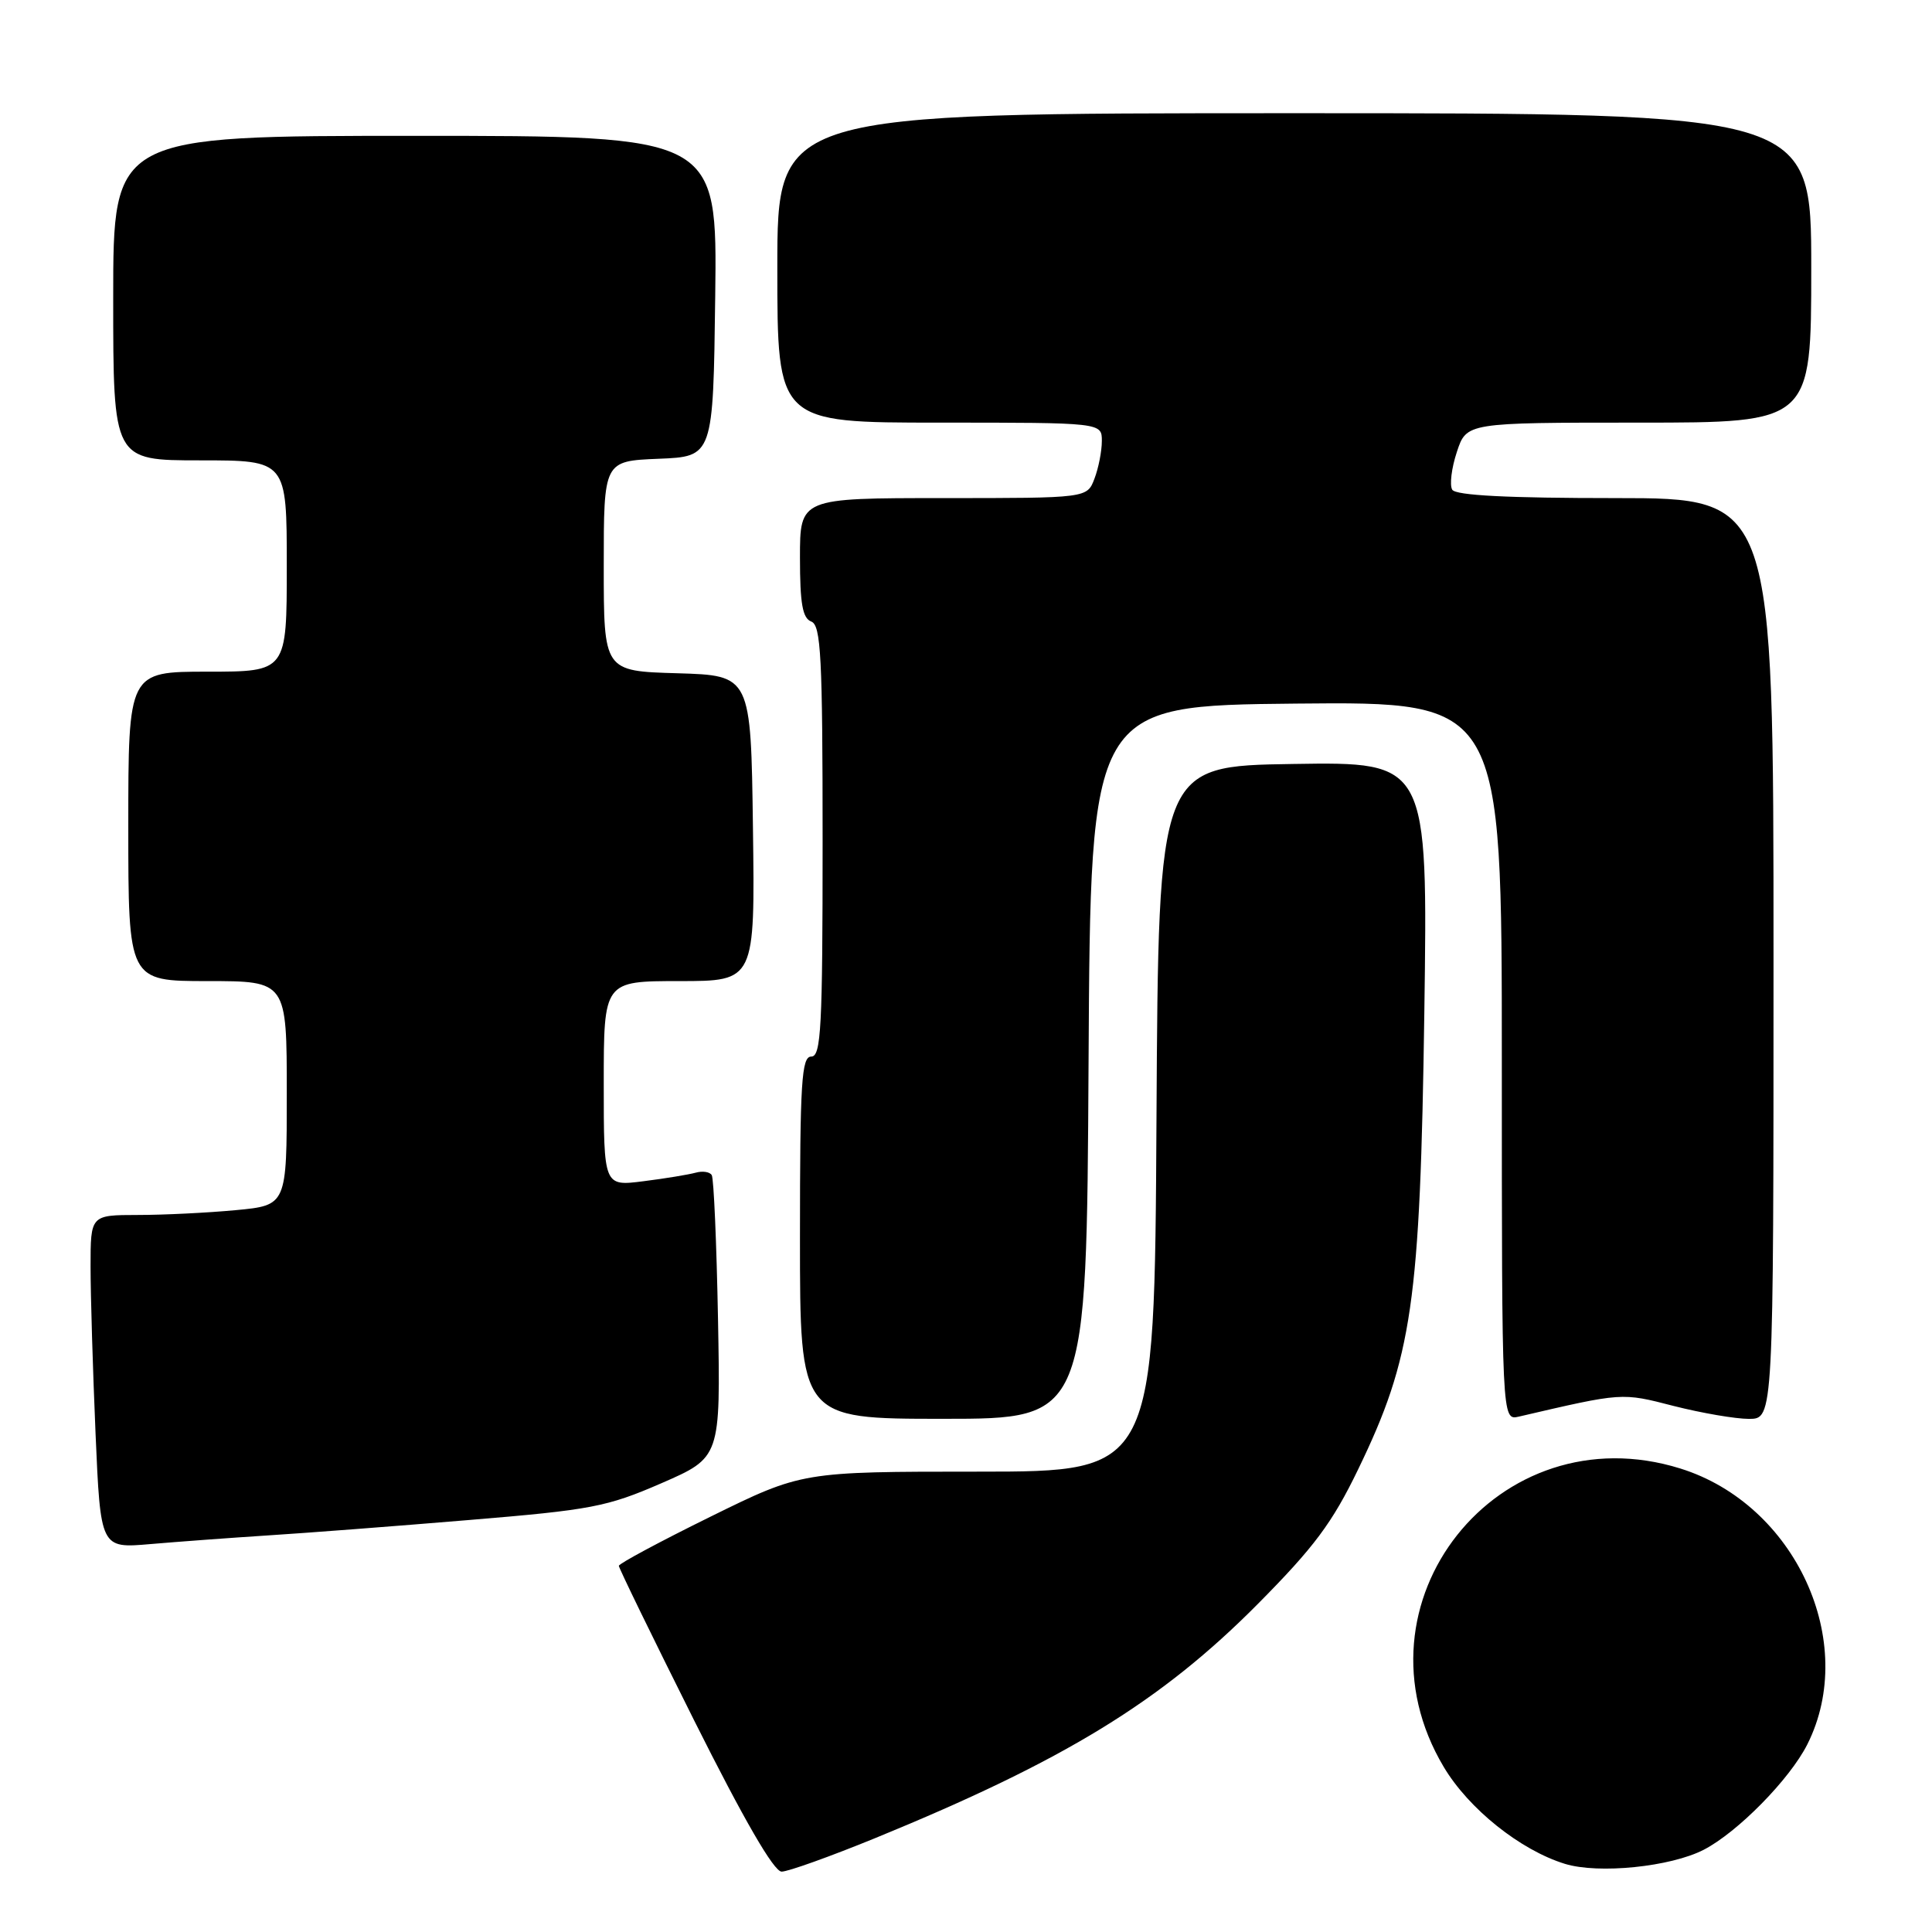 <?xml version="1.0" encoding="UTF-8" standalone="no"?>
<!DOCTYPE svg PUBLIC "-//W3C//DTD SVG 1.1//EN" "http://www.w3.org/Graphics/SVG/1.1/DTD/svg11.dtd" >
<svg xmlns="http://www.w3.org/2000/svg" xmlns:xlink="http://www.w3.org/1999/xlink" version="1.1" viewBox="0 0 256 256">
 <g >
 <path fill="currentColor"
d=" M 115.97 243.56 C 141.05 233.29 153.83 225.47 166.64 212.56 C 174.13 205.01 176.53 201.80 179.96 194.70 C 187.14 179.87 188.18 172.68 188.73 134.23 C 189.20 100.95 189.20 100.95 171.35 101.23 C 153.50 101.50 153.50 101.50 153.24 148.25 C 152.98 195.00 152.98 195.00 129.63 195.00 C 106.27 195.00 106.27 195.00 94.14 200.97 C 87.46 204.26 82.00 207.19 82.00 207.48 C 82.00 207.78 86.50 217.01 92.00 228.01 C 98.58 241.14 102.54 248.00 103.57 248.00 C 104.42 248.00 110.00 246.00 115.97 243.56 Z  M 225.76 245.10 C 230.26 242.77 237.15 235.76 239.48 231.14 C 246.29 217.60 237.90 199.35 222.67 194.59 C 198.52 187.04 178.37 212.46 191.31 234.14 C 194.62 239.69 201.45 245.15 207.36 246.97 C 211.81 248.34 221.36 247.37 225.76 245.10 Z  M 35.50 203.45 C 40.45 203.14 52.44 202.22 62.14 201.41 C 78.34 200.07 80.43 199.67 87.63 196.54 C 95.48 193.12 95.48 193.12 95.14 174.81 C 94.95 164.74 94.58 156.14 94.31 155.71 C 94.05 155.27 93.08 155.13 92.17 155.39 C 91.25 155.64 88.14 156.16 85.25 156.52 C 80.00 157.19 80.00 157.19 80.00 143.59 C 80.00 130.00 80.00 130.00 90.02 130.00 C 100.04 130.00 100.04 130.00 99.77 109.75 C 99.50 89.50 99.50 89.50 89.75 89.21 C 80.00 88.93 80.00 88.93 80.00 75.01 C 80.00 61.09 80.00 61.09 87.25 60.79 C 94.50 60.50 94.50 60.50 94.77 39.25 C 95.04 18.00 95.04 18.00 55.02 18.00 C 15.00 18.00 15.00 18.00 15.00 39.50 C 15.00 61.00 15.00 61.00 26.50 61.00 C 38.00 61.00 38.00 61.00 38.00 75.00 C 38.00 89.00 38.00 89.00 27.50 89.00 C 17.00 89.00 17.00 89.00 17.00 109.50 C 17.00 130.00 17.00 130.00 27.50 130.00 C 38.00 130.00 38.00 130.00 38.00 144.86 C 38.00 159.71 38.00 159.71 31.25 160.35 C 27.54 160.70 21.69 160.99 18.25 160.99 C 12.00 161.00 12.00 161.00 12.00 167.84 C 12.00 171.60 12.30 181.54 12.66 189.93 C 13.32 205.17 13.32 205.17 19.91 204.60 C 23.53 204.29 30.55 203.77 35.50 203.45 Z  M 144.24 140.75 C 144.50 93.50 144.50 93.50 171.75 93.23 C 199.00 92.97 199.00 92.97 199.00 140.60 C 199.00 188.23 199.00 188.23 201.25 187.71 C 215.06 184.50 214.83 184.51 221.78 186.30 C 225.48 187.24 229.96 188.01 231.75 188.01 C 235.00 188.00 235.00 188.00 235.00 127.00 C 235.00 66.00 235.00 66.00 214.06 66.00 C 199.83 66.00 192.90 65.65 192.43 64.89 C 192.06 64.28 192.33 62.03 193.04 59.89 C 194.32 56.00 194.32 56.00 217.16 56.00 C 240.00 56.00 240.00 56.00 240.00 35.50 C 240.00 15.00 240.00 15.00 171.50 15.00 C 103.00 15.00 103.00 15.00 103.00 35.50 C 103.00 56.00 103.00 56.00 124.50 56.00 C 146.00 56.00 146.00 56.00 146.00 58.43 C 146.00 59.77 145.56 62.02 145.02 63.43 C 144.05 66.00 144.05 66.00 125.02 66.00 C 106.00 66.00 106.00 66.00 106.00 73.89 C 106.00 79.99 106.34 81.92 107.50 82.36 C 108.78 82.85 109.00 87.03 109.00 111.47 C 109.00 136.16 108.80 140.00 107.50 140.00 C 106.21 140.00 106.00 143.33 106.00 164.00 C 106.00 188.00 106.00 188.00 124.99 188.00 C 143.98 188.00 143.98 188.00 144.24 140.75 Z "/>
</g>
</svg>